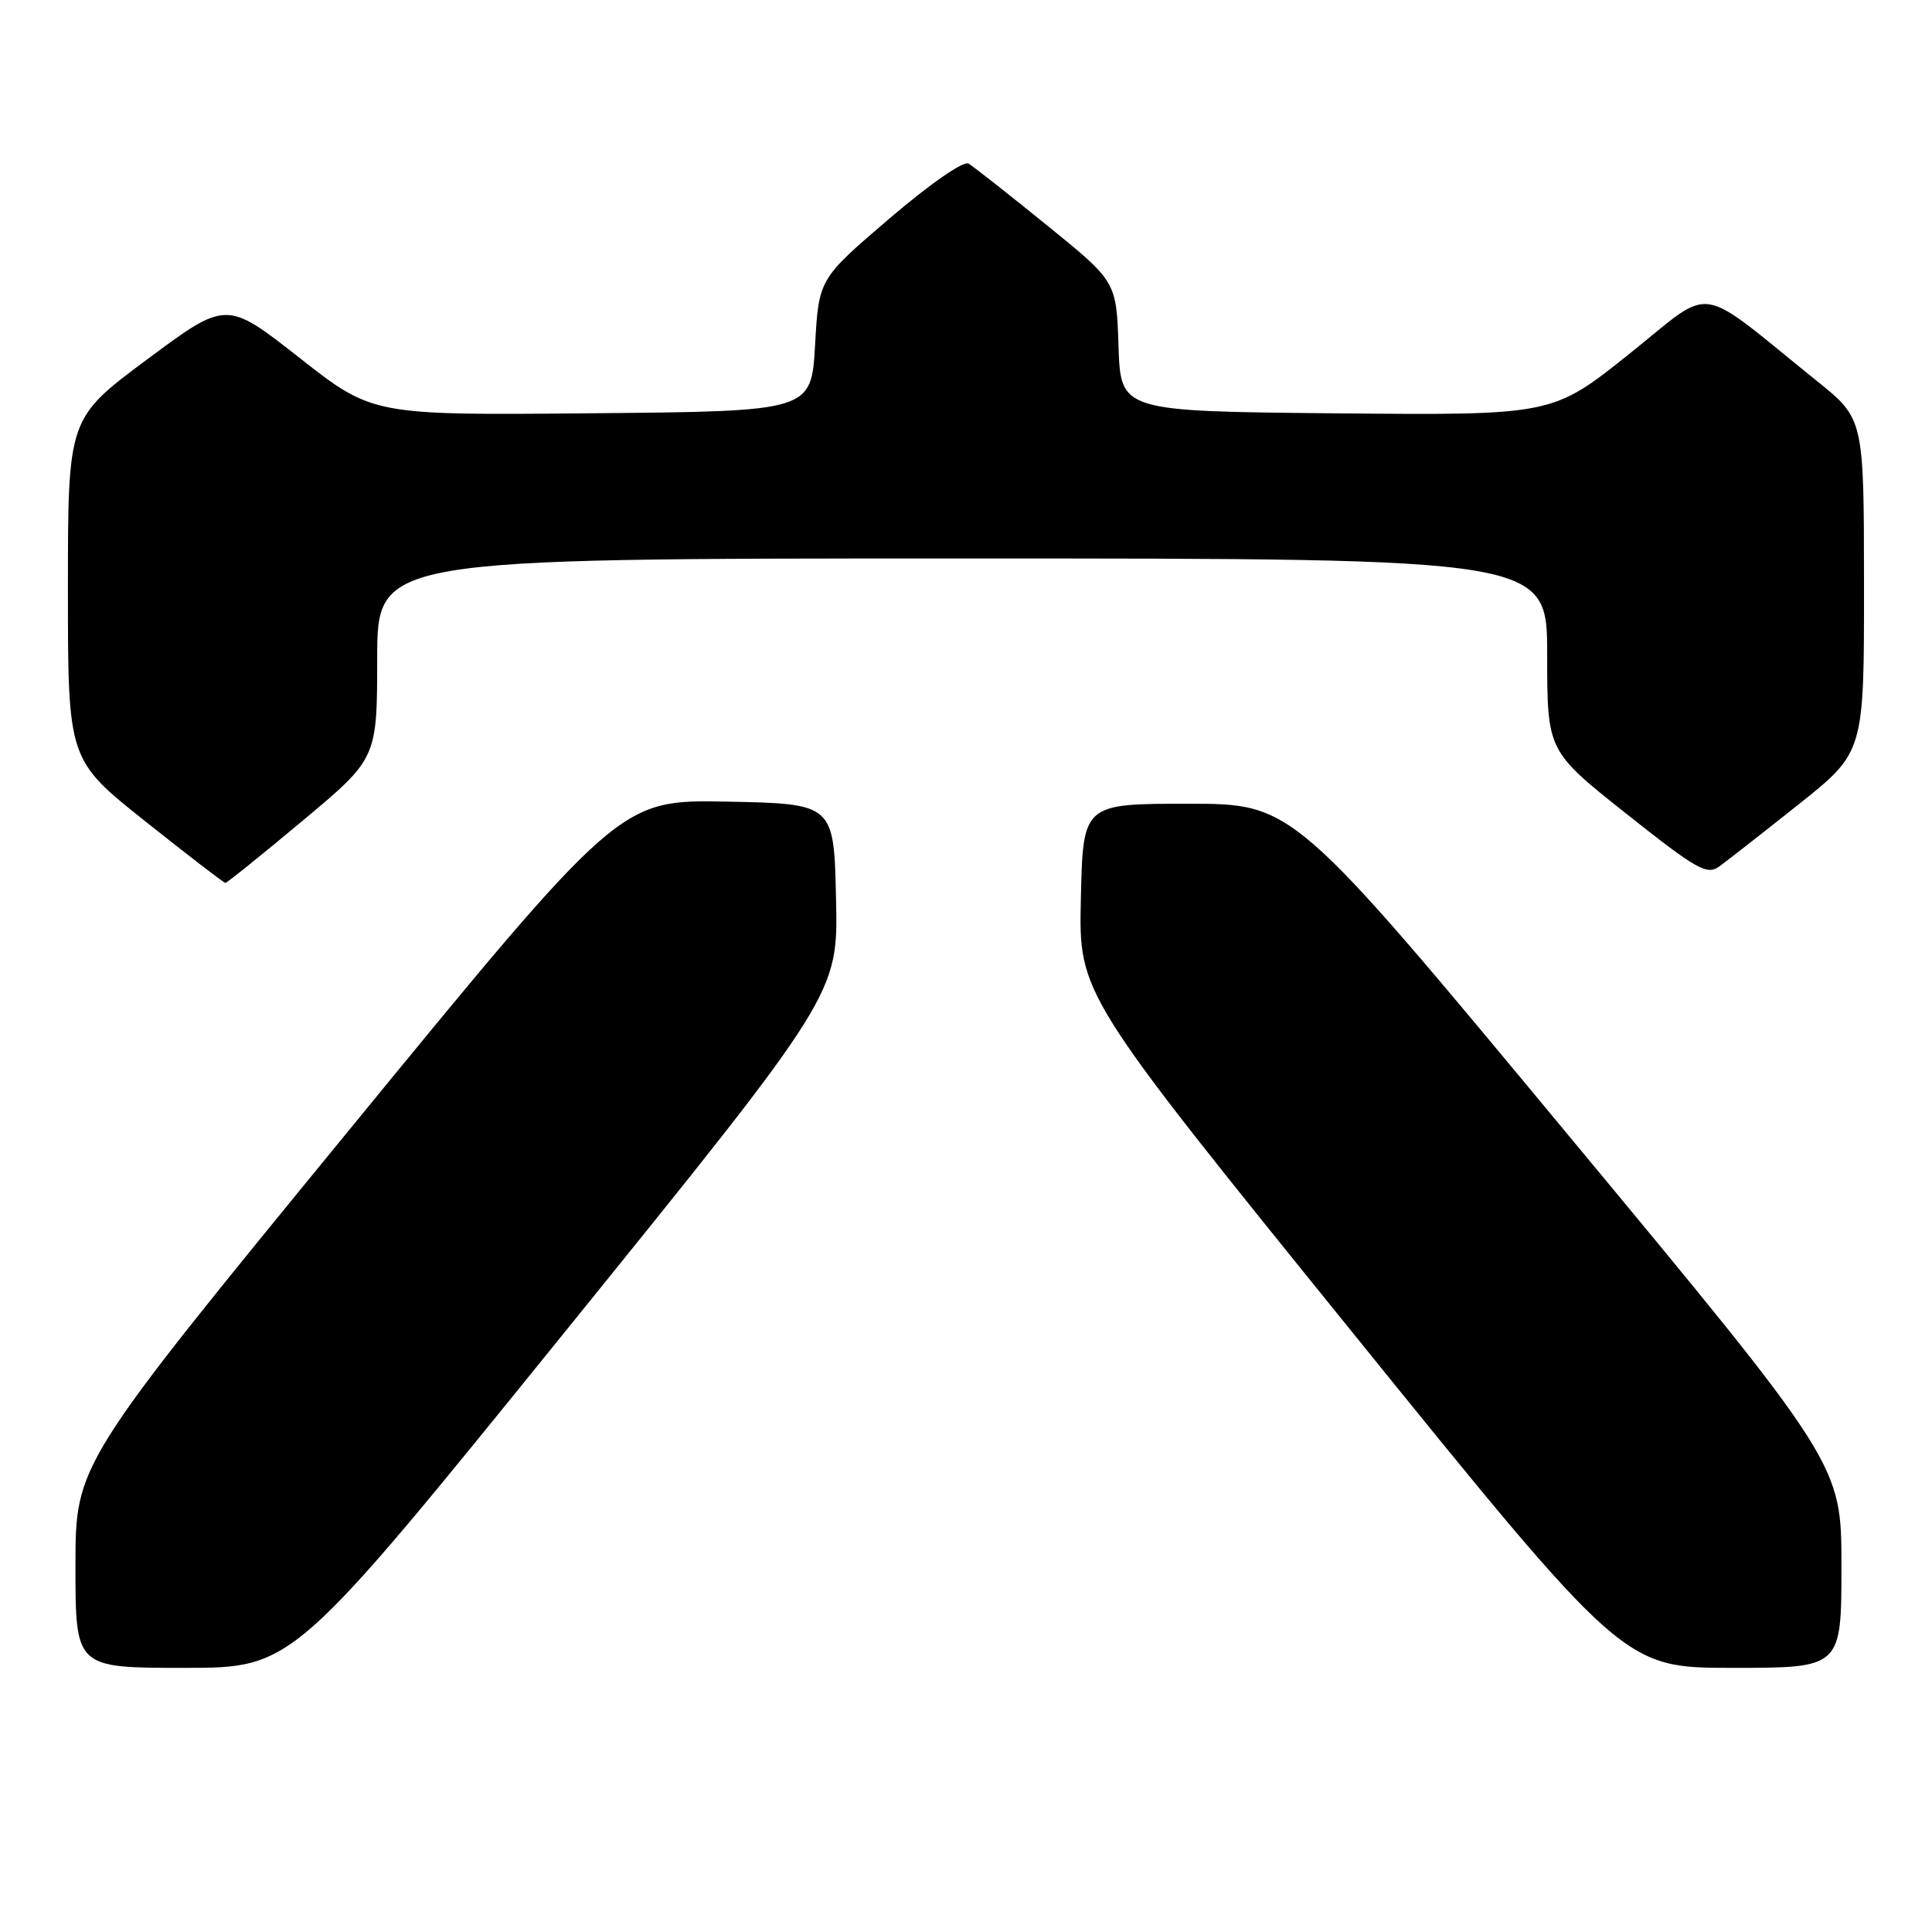<?xml version="1.0" encoding="UTF-8" standalone="no"?>
<!DOCTYPE svg PUBLIC "-//W3C//DTD SVG 1.1//EN" "http://www.w3.org/Graphics/SVG/1.1/DTD/svg11.dtd" >
<svg xmlns="http://www.w3.org/2000/svg" xmlns:xlink="http://www.w3.org/1999/xlink" version="1.1" viewBox="0 0 256 256">
 <g >
 <path fill="currentColor"
d=" M 74.95 176.36 C 111.06 131.71 111.06 131.71 110.78 119.11 C 110.50 106.50 110.50 106.50 96.31 106.22 C 82.12 105.95 82.12 105.95 46.06 149.98 C 10.00 194.02 10.00 194.02 10.00 207.51 C 10.00 221.00 10.00 221.00 24.42 221.00 C 38.84 221.00 38.84 221.00 74.95 176.36 Z  M 244.00 207.51 C 244.00 194.03 244.00 194.03 207.68 150.26 C 171.37 106.50 171.37 106.50 157.43 106.50 C 143.50 106.50 143.50 106.50 143.22 119.11 C 142.94 131.71 142.94 131.71 179.05 176.36 C 215.16 221.00 215.16 221.00 229.58 221.00 C 244.00 221.00 244.00 221.00 244.00 207.51 Z  M 40.10 108.75 C 49.97 100.50 49.97 100.50 49.98 87.25 C 50.00 74.00 50.00 74.00 127.50 74.00 C 205.00 74.00 205.00 74.00 205.01 86.75 C 205.01 99.50 205.01 99.50 215.49 107.82 C 224.82 115.22 226.17 115.99 227.80 114.82 C 228.81 114.09 233.54 110.39 238.32 106.59 C 247.00 99.68 247.00 99.68 246.99 77.59 C 246.98 55.50 246.98 55.50 240.77 50.50 C 224.41 37.33 227.34 37.75 215.88 46.90 C 205.71 55.03 205.71 55.03 177.10 54.77 C 148.50 54.50 148.50 54.50 148.21 45.90 C 147.93 37.31 147.93 37.31 138.71 29.84 C 133.65 25.73 128.98 22.06 128.34 21.68 C 127.66 21.28 123.25 24.35 117.84 28.97 C 108.50 36.96 108.50 36.96 108.00 45.73 C 107.50 54.50 107.50 54.50 78.44 54.76 C 49.38 55.03 49.38 55.03 39.69 47.42 C 30.00 39.81 30.00 39.81 19.50 47.62 C 9.00 55.43 9.00 55.43 9.00 78.05 C 9.00 100.67 9.00 100.67 19.25 108.83 C 24.89 113.31 29.66 116.99 29.86 116.99 C 30.06 117.00 34.67 113.29 40.10 108.75 Z "/>
</g>
</svg>